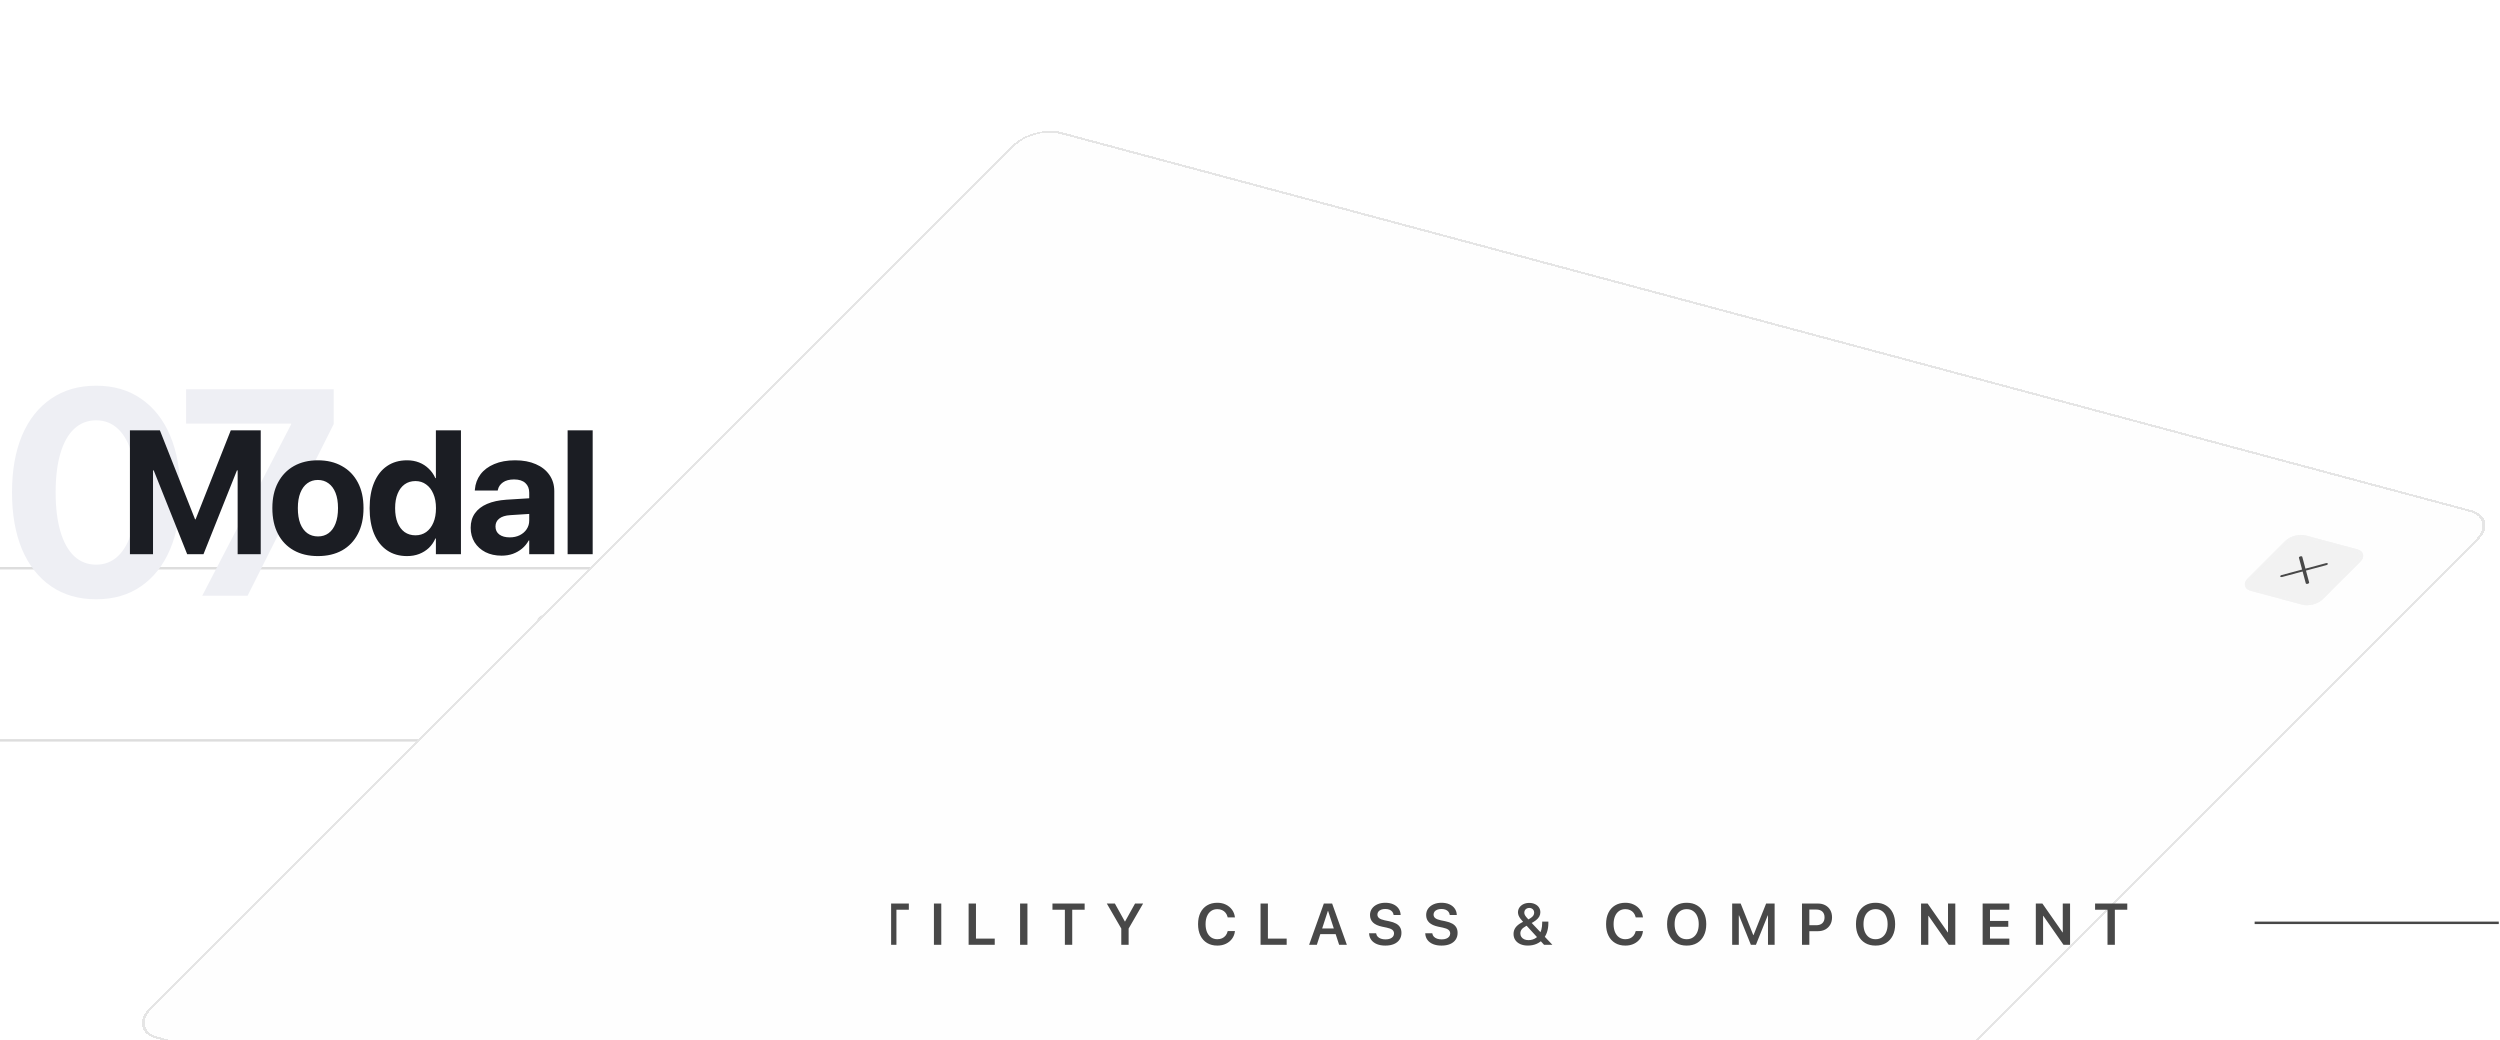 <svg width="1024" height="426" viewBox="0 0 1024 426" fill="none" xmlns="http://www.w3.org/2000/svg">
<g clip-path="url(#clip0_29_1297)">
<rect width="1024" height="426" rx="24" fill="white"/>
<path d="M303.5 232.75H-497.5C-501.228 232.75 -504.25 235.772 -504.25 239.5V296.5C-504.25 300.228 -501.228 303.25 -497.5 303.25H303.5C307.228 303.25 310.25 300.228 310.25 296.5V239.5C310.25 235.772 307.228 232.75 303.5 232.75Z" stroke="#DDDDDD"/>
<mask id="mask0_29_1297" style="mask-type:luminance" maskUnits="userSpaceOnUse" x="219" y="251" width="74" height="34">
<path d="M293 251.5H219.5V284.5H293V251.5Z" fill="white"/>
</mask>
<g mask="url(#mask0_29_1297)">
<path d="M224 252H288.5C290.709 252 292.5 253.791 292.5 256V280C292.5 282.209 290.709 284 288.5 284H224C221.791 284 220 282.209 220 280V256C220 253.791 221.791 252 224 252Z" stroke="#DDDDDD"/>
<path d="M230.215 260.286C231.28 260.286 232.143 261.149 232.143 262.214V264.143H230.215C229.15 264.143 228.285 263.279 228.285 262.214C228.285 261.149 229.15 260.286 230.215 260.286ZM233.429 264.143V262.214C233.429 260.439 231.989 259 230.215 259C228.439 259 227 260.439 227 262.214C227 263.989 228.439 265.429 230.215 265.429H232.143V270.571H230.215C228.439 270.571 227 272.011 227 273.786C227 275.561 228.439 277 230.215 277C231.989 277 233.429 275.561 233.429 273.786V271.857H238.571V273.786C238.571 275.561 240.011 277 241.785 277C243.561 277 245 275.561 245 273.786C245 272.011 243.561 270.571 241.785 270.571H239.857V265.429H241.785C243.561 265.429 245 263.989 245 262.214C245 260.439 243.561 259 241.785 259C240.011 259 238.571 260.439 238.571 262.214V264.143H233.429ZM233.429 265.429H238.571V270.571H233.429V265.429ZM239.857 264.143V262.214C239.857 261.149 240.72 260.286 241.785 260.286C242.85 260.286 243.715 261.149 243.715 262.214C243.715 263.279 242.85 264.143 241.785 264.143H239.857ZM239.857 271.857H241.785C242.85 271.857 243.715 272.721 243.715 273.786C243.715 274.851 242.85 275.714 241.785 275.714C240.72 275.714 239.857 274.851 239.857 273.786V271.857ZM232.143 271.857V273.786C232.143 274.851 231.28 275.714 230.215 275.714C229.15 275.714 228.285 274.851 228.285 273.786C228.285 272.721 229.15 271.857 230.215 271.857H232.143Z" fill="#DDDDDD"/>
<path d="M257.786 273.112H256.094V269.44H252.44V267.874H256.094V264.238H257.786V267.874H261.44V269.44H257.786V273.112Z" fill="#DDDDDD"/>
<path d="M276.146 274.75H274.166V261.826H276.146V267.802L281.618 261.826H283.904L278.144 268.162L284.048 274.75H281.564L276.146 268.756V274.75Z" fill="#DDDDDD"/>
</g>
<g filter="url(#filter0_d_29_1297)">
<rect width="622" height="525" rx="12" transform="matrix(0.966 0.259 -0.707 0.707 423.231 37)" fill="#FEFEFE" shape-rendering="crispEdges"/>
<rect x="0.129" y="0.483" width="621" height="524" rx="11.5" transform="matrix(0.966 0.259 -0.707 0.707 423.577 37.108)" stroke="#E5E5E5" shape-rendering="crispEdges"/>
<rect width="32" height="32" rx="5" transform="matrix(0.966 0.259 -0.707 0.707 939.59 204.048)" fill="#F2F2F2"/>
<rect x="0.129" y="0.483" width="31" height="31" rx="4.5" transform="matrix(0.966 0.259 -0.707 0.707 939.936 204.156)" stroke="#F2F2F2" stroke-opacity="0.867"/>
<path d="M942.122 213.903L942.223 213.872C942.567 213.78 942.892 213.85 942.993 214.028L943.016 214.085L944.312 218.922L952.692 216.677C953.071 216.576 953.426 216.671 953.485 216.89C953.544 217.109 953.284 217.369 952.904 217.47L944.525 219.716L945.821 224.554C945.874 224.753 945.664 224.986 945.341 225.103L945.24 225.135C944.895 225.227 944.571 225.157 944.47 224.979L944.447 224.922L943.151 220.084L934.771 222.329C934.392 222.431 934.036 222.336 933.978 222.117C933.919 221.898 934.179 221.638 934.558 221.536L942.938 219.291L941.642 214.453C941.589 214.254 941.799 214.021 942.122 213.903L942.223 213.872L942.122 213.903Z" fill="#484848"/>
</g>
<g clip-path="url(#clip1_29_1297)">
<rect x="923.5" y="378.5" width="1" height="100" transform="rotate(-90 923.5 378.5)" fill="#484848"/>
<path d="M341.867 387.316C340.438 387.316 339.203 387.055 338.164 386.531C337.125 386.008 336.32 385.277 335.75 384.34C335.188 383.402 334.906 382.312 334.906 381.07V370.09H337.93V380.812C337.93 381.594 338.082 382.277 338.387 382.863C338.699 383.441 339.148 383.895 339.734 384.223C340.32 384.543 341.031 384.703 341.867 384.703C342.703 384.703 343.414 384.543 344 384.223C344.586 383.895 345.031 383.441 345.336 382.863C345.641 382.277 345.793 381.594 345.793 380.812V370.09H348.805V381.07C348.805 382.305 348.523 383.395 347.961 384.34C347.406 385.277 346.609 386.008 345.57 386.531C344.531 387.055 343.297 387.316 341.867 387.316ZM364.164 387V372.633H359.078V370.09H372.262V372.633H367.176V387H364.164ZM382.535 387V370.09H385.547V387H382.535ZM396.746 387V370.09H399.758V384.457H407.445V387H396.746ZM417.824 387V370.09H420.836V387H417.824ZM436.172 387V372.633H431.086V370.09H444.27V372.633H439.184V387H436.172ZM459.277 387V380.332L453.348 370.09H456.652L460.73 377.426H460.836L464.914 370.09H468.219L462.289 380.332V387H459.277ZM498.621 387.316C497.012 387.316 495.613 386.961 494.426 386.25C493.246 385.539 492.332 384.527 491.684 383.215C491.043 381.902 490.723 380.344 490.723 378.539V378.527C490.723 376.723 491.043 375.168 491.684 373.863C492.332 372.551 493.246 371.543 494.426 370.84C495.613 370.129 497.012 369.773 498.621 369.773C499.918 369.773 501.078 370.023 502.102 370.523C503.133 371.023 503.973 371.715 504.621 372.598C505.27 373.48 505.668 374.496 505.816 375.645L505.828 375.762H502.863L502.805 375.562C502.648 374.914 502.379 374.355 501.996 373.887C501.621 373.41 501.148 373.043 500.578 372.785C500.008 372.52 499.355 372.387 498.621 372.387C497.645 372.387 496.793 372.637 496.066 373.137C495.348 373.637 494.789 374.348 494.391 375.27C494 376.184 493.805 377.27 493.805 378.527V378.539C493.805 379.797 494 380.887 494.391 381.809C494.789 382.73 495.352 383.445 496.078 383.953C496.805 384.453 497.656 384.703 498.633 384.703C499.352 384.703 499.992 384.578 500.555 384.328C501.125 384.07 501.605 383.703 501.996 383.227C502.387 382.742 502.668 382.16 502.84 381.48L502.863 381.375H505.828L505.816 381.492C505.676 382.641 505.281 383.652 504.633 384.527C503.984 385.402 503.145 386.086 502.113 386.578C501.09 387.07 499.926 387.316 498.621 387.316ZM516.324 387V370.09H519.336V384.457H527.023V387H516.324ZM536.207 387L542.242 370.09H544.785V373.125H543.895L539.371 387H536.207ZM539.266 382.629L540.062 380.297H547.809L548.617 382.629H539.266ZM548.512 387L543.988 373.125V370.09H545.641L551.676 387H548.512ZM567.422 387.316C566.125 387.316 564.992 387.121 564.023 386.73C563.055 386.34 562.289 385.781 561.727 385.055C561.172 384.328 560.859 383.465 560.789 382.465L560.777 382.277H563.672L563.695 382.418C563.773 382.902 563.98 383.32 564.316 383.672C564.652 384.023 565.094 384.297 565.641 384.492C566.188 384.68 566.816 384.773 567.527 384.773C568.23 384.773 568.84 384.676 569.355 384.48C569.879 384.277 570.281 383.996 570.562 383.637C570.852 383.27 570.996 382.844 570.996 382.359V382.348C570.996 381.723 570.758 381.223 570.281 380.848C569.812 380.473 569.031 380.172 567.938 379.945L566.121 379.57C564.449 379.219 563.203 378.648 562.383 377.859C561.562 377.07 561.152 376.047 561.152 374.789V374.777C561.16 373.777 561.43 372.906 561.961 372.164C562.5 371.414 563.242 370.828 564.188 370.406C565.133 369.984 566.211 369.773 567.422 369.773C568.656 369.773 569.73 369.977 570.645 370.383C571.566 370.789 572.289 371.355 572.812 372.082C573.344 372.809 573.637 373.648 573.691 374.602L573.703 374.789H570.82L570.797 374.648C570.727 374.164 570.543 373.75 570.246 373.406C569.957 373.055 569.57 372.785 569.086 372.598C568.602 372.41 568.039 372.316 567.398 372.316C566.75 372.316 566.184 372.414 565.699 372.609C565.223 372.797 564.852 373.062 564.586 373.406C564.32 373.75 564.188 374.152 564.188 374.613V374.625C564.188 375.219 564.426 375.703 564.902 376.078C565.379 376.445 566.129 376.738 567.152 376.957L568.98 377.332C570.152 377.574 571.109 377.902 571.852 378.316C572.594 378.73 573.141 379.25 573.492 379.875C573.852 380.492 574.031 381.238 574.031 382.113V382.125C574.031 383.18 573.766 384.098 573.234 384.879C572.703 385.66 571.945 386.262 570.961 386.684C569.977 387.105 568.797 387.316 567.422 387.316ZM590.422 387.316C589.125 387.316 587.992 387.121 587.023 386.73C586.055 386.34 585.289 385.781 584.727 385.055C584.172 384.328 583.859 383.465 583.789 382.465L583.777 382.277H586.672L586.695 382.418C586.773 382.902 586.98 383.32 587.316 383.672C587.652 384.023 588.094 384.297 588.641 384.492C589.188 384.68 589.816 384.773 590.527 384.773C591.23 384.773 591.84 384.676 592.355 384.48C592.879 384.277 593.281 383.996 593.562 383.637C593.852 383.27 593.996 382.844 593.996 382.359V382.348C593.996 381.723 593.758 381.223 593.281 380.848C592.812 380.473 592.031 380.172 590.938 379.945L589.121 379.57C587.449 379.219 586.203 378.648 585.383 377.859C584.562 377.07 584.152 376.047 584.152 374.789V374.777C584.16 373.777 584.43 372.906 584.961 372.164C585.5 371.414 586.242 370.828 587.188 370.406C588.133 369.984 589.211 369.773 590.422 369.773C591.656 369.773 592.73 369.977 593.645 370.383C594.566 370.789 595.289 371.355 595.812 372.082C596.344 372.809 596.637 373.648 596.691 374.602L596.703 374.789H593.82L593.797 374.648C593.727 374.164 593.543 373.75 593.246 373.406C592.957 373.055 592.57 372.785 592.086 372.598C591.602 372.41 591.039 372.316 590.398 372.316C589.75 372.316 589.184 372.414 588.699 372.609C588.223 372.797 587.852 373.062 587.586 373.406C587.32 373.75 587.188 374.152 587.188 374.613V374.625C587.188 375.219 587.426 375.703 587.902 376.078C588.379 376.445 589.129 376.738 590.152 376.957L591.98 377.332C593.152 377.574 594.109 377.902 594.852 378.316C595.594 378.73 596.141 379.25 596.492 379.875C596.852 380.492 597.031 381.238 597.031 382.113V382.125C597.031 383.18 596.766 384.098 596.234 384.879C595.703 385.66 594.945 386.262 593.961 386.684C592.977 387.105 591.797 387.316 590.422 387.316ZM632.461 387L624.246 378.035C623.637 377.371 623.148 376.797 622.781 376.312C622.422 375.82 622.164 375.371 622.008 374.965C621.852 374.551 621.77 374.137 621.762 373.723V373.711C621.762 372.961 621.961 372.297 622.359 371.719C622.758 371.133 623.305 370.672 624 370.336C624.695 370 625.488 369.832 626.379 369.832C627.262 369.832 628.043 369.996 628.723 370.324C629.41 370.645 629.949 371.094 630.34 371.672C630.73 372.242 630.926 372.906 630.926 373.664V373.676C630.926 374.285 630.781 374.859 630.492 375.398C630.203 375.93 629.742 376.445 629.109 376.945C628.484 377.438 627.656 377.941 626.625 378.457L625.207 377.004C625.98 376.637 626.598 376.289 627.059 375.961C627.527 375.633 627.867 375.297 628.078 374.953C628.289 374.609 628.395 374.234 628.395 373.828V373.816C628.395 373.434 628.309 373.098 628.137 372.809C627.965 372.52 627.727 372.293 627.422 372.129C627.125 371.965 626.777 371.883 626.379 371.883C625.996 371.883 625.648 371.969 625.336 372.141C625.031 372.305 624.789 372.535 624.609 372.832C624.438 373.121 624.352 373.453 624.352 373.828V373.84C624.352 374.137 624.422 374.434 624.562 374.73C624.703 375.02 624.926 375.344 625.23 375.703C625.535 376.062 625.934 376.508 626.426 377.039L635.812 386.941V387H632.461ZM625.758 387.305C624.594 387.305 623.574 387.105 622.699 386.707C621.824 386.309 621.145 385.754 620.66 385.043C620.184 384.332 619.945 383.504 619.945 382.559V382.547C619.945 381.57 620.211 380.707 620.742 379.957C621.273 379.199 622.094 378.523 623.203 377.93L624.668 377.133L626.168 378.691L624.844 379.441C624.094 379.855 623.555 380.297 623.227 380.766C622.898 381.227 622.734 381.742 622.734 382.312V382.324C622.734 382.871 622.871 383.352 623.145 383.766C623.426 384.18 623.816 384.504 624.316 384.738C624.816 384.965 625.395 385.078 626.051 385.078C626.676 385.078 627.254 384.992 627.785 384.82C628.316 384.648 628.793 384.406 629.215 384.094C629.645 383.781 630.012 383.41 630.316 382.98C630.77 382.371 631.109 381.652 631.336 380.824C631.562 379.996 631.676 379.059 631.676 378.012V377.496H634.207V378.117C634.207 379.508 634.016 380.758 633.633 381.867C633.258 382.977 632.707 383.934 631.98 384.738C631.262 385.543 630.379 386.172 629.332 386.625C628.285 387.078 627.094 387.305 625.758 387.305ZM665.746 387.316C664.137 387.316 662.738 386.961 661.551 386.25C660.371 385.539 659.457 384.527 658.809 383.215C658.168 381.902 657.848 380.344 657.848 378.539V378.527C657.848 376.723 658.168 375.168 658.809 373.863C659.457 372.551 660.371 371.543 661.551 370.84C662.738 370.129 664.137 369.773 665.746 369.773C667.043 369.773 668.203 370.023 669.227 370.523C670.258 371.023 671.098 371.715 671.746 372.598C672.395 373.48 672.793 374.496 672.941 375.645L672.953 375.762H669.988L669.93 375.562C669.773 374.914 669.504 374.355 669.121 373.887C668.746 373.41 668.273 373.043 667.703 372.785C667.133 372.52 666.48 372.387 665.746 372.387C664.77 372.387 663.918 372.637 663.191 373.137C662.473 373.637 661.914 374.348 661.516 375.27C661.125 376.184 660.93 377.27 660.93 378.527V378.539C660.93 379.797 661.125 380.887 661.516 381.809C661.914 382.73 662.477 383.445 663.203 383.953C663.93 384.453 664.781 384.703 665.758 384.703C666.477 384.703 667.117 384.578 667.68 384.328C668.25 384.07 668.73 383.703 669.121 383.227C669.512 382.742 669.793 382.16 669.965 381.48L669.988 381.375H672.953L672.941 381.492C672.801 382.641 672.406 383.652 671.758 384.527C671.109 385.402 670.27 386.086 669.238 386.578C668.215 387.07 667.051 387.316 665.746 387.316ZM690.867 387.316C689.219 387.316 687.793 386.961 686.59 386.25C685.395 385.531 684.469 384.52 683.812 383.215C683.164 381.902 682.84 380.348 682.84 378.551V378.527C682.84 376.73 683.168 375.18 683.824 373.875C684.48 372.562 685.406 371.551 686.602 370.84C687.805 370.129 689.227 369.773 690.867 369.773C692.508 369.773 693.926 370.133 695.121 370.852C696.324 371.562 697.25 372.57 697.898 373.875C698.555 375.18 698.883 376.73 698.883 378.527V378.551C698.883 380.348 698.555 381.902 697.898 383.215C697.25 384.52 696.328 385.531 695.133 386.25C693.938 386.961 692.516 387.316 690.867 387.316ZM690.867 384.703C691.883 384.703 692.758 384.449 693.492 383.941C694.234 383.434 694.805 382.723 695.203 381.809C695.602 380.887 695.801 379.801 695.801 378.551V378.527C695.801 377.27 695.598 376.184 695.191 375.27C694.793 374.348 694.223 373.637 693.48 373.137C692.746 372.637 691.875 372.387 690.867 372.387C689.859 372.387 688.984 372.637 688.242 373.137C687.5 373.637 686.926 374.344 686.52 375.258C686.121 376.172 685.922 377.262 685.922 378.527V378.551C685.922 379.801 686.121 380.887 686.52 381.809C686.926 382.73 687.496 383.445 688.23 383.953C688.973 384.453 689.852 384.703 690.867 384.703ZM709.496 387V370.09H712.977L718.145 383.027H718.238L723.406 370.09H726.887V387H724.168V374.965H722.762L725.832 370.559L719.223 387H717.16L710.551 370.559L713.609 374.965H712.215V387H709.496ZM739.598 381.41V378.973H743.898C744.992 378.973 745.836 378.695 746.43 378.141C747.031 377.578 747.332 376.789 747.332 375.773V375.75C747.332 374.727 747.031 373.938 746.43 373.383C745.836 372.828 744.992 372.551 743.898 372.551H739.598V370.09H744.648C745.789 370.09 746.789 370.324 747.648 370.793C748.516 371.262 749.191 371.922 749.676 372.773C750.16 373.617 750.402 374.605 750.402 375.738V375.762C750.402 376.887 750.16 377.875 749.676 378.727C749.191 379.57 748.516 380.23 747.648 380.707C746.789 381.176 745.789 381.41 744.648 381.41H739.598ZM738.098 387V370.09H741.109V387H738.098ZM768.234 387.316C766.586 387.316 765.16 386.961 763.957 386.25C762.762 385.531 761.836 384.52 761.18 383.215C760.531 381.902 760.207 380.348 760.207 378.551V378.527C760.207 376.73 760.535 375.18 761.191 373.875C761.848 372.562 762.773 371.551 763.969 370.84C765.172 370.129 766.594 369.773 768.234 369.773C769.875 369.773 771.293 370.133 772.488 370.852C773.691 371.562 774.617 372.57 775.266 373.875C775.922 375.18 776.25 376.73 776.25 378.527V378.551C776.25 380.348 775.922 381.902 775.266 383.215C774.617 384.52 773.695 385.531 772.5 386.25C771.305 386.961 769.883 387.316 768.234 387.316ZM768.234 384.703C769.25 384.703 770.125 384.449 770.859 383.941C771.602 383.434 772.172 382.723 772.57 381.809C772.969 380.887 773.168 379.801 773.168 378.551V378.527C773.168 377.27 772.965 376.184 772.559 375.27C772.16 374.348 771.59 373.637 770.848 373.137C770.113 372.637 769.242 372.387 768.234 372.387C767.227 372.387 766.352 372.637 765.609 373.137C764.867 373.637 764.293 374.344 763.887 375.258C763.488 376.172 763.289 377.262 763.289 378.527V378.551C763.289 379.801 763.488 380.887 763.887 381.809C764.293 382.73 764.863 383.445 765.598 383.953C766.34 384.453 767.219 384.703 768.234 384.703ZM786.863 387V370.09H789.559L799.297 384.035L796.578 381.914H797.902V370.09H800.891V387H798.207L788.457 373.008L791.164 375.141H789.84V387H786.863ZM812.09 387V370.09H823.023V372.633H815.102V377.203H822.59V379.629H815.102V384.457H823.023V387H812.09ZM833.871 387V370.09H836.566L846.305 384.035L843.586 381.914H844.91V370.09H847.898V387H845.215L835.465 373.008L838.172 375.141H836.848V387H833.871ZM863.234 387V372.633H858.148V370.09H871.332V372.633H866.246V387H863.234Z" fill="#484848"/>
</g>
<path d="M39.375 245.465C32.227 245.465 26.074 243.688 20.918 240.133C15.762 236.578 11.797 231.539 9.023 225.016C6.289 218.453 4.922 210.699 4.922 201.754V201.637C4.922 192.652 6.289 184.898 9.023 178.375C11.797 171.852 15.762 166.832 20.918 163.316C26.074 159.762 32.227 157.984 39.375 157.984C46.523 157.984 52.656 159.762 57.773 163.316C62.93 166.832 66.894 171.852 69.668 178.375C72.441 184.898 73.828 192.652 73.828 201.637V201.754C73.828 210.699 72.441 218.453 69.668 225.016C66.894 231.539 62.93 236.578 57.773 240.133C52.656 243.688 46.523 245.465 39.375 245.465ZM39.375 231.285C42.891 231.285 45.879 230.113 48.34 227.77C50.801 225.426 52.676 222.047 53.965 217.633C55.293 213.219 55.957 207.926 55.957 201.754V201.637C55.957 195.426 55.293 190.133 53.965 185.758C52.676 181.344 50.801 177.984 48.34 175.68C45.879 173.336 42.891 172.164 39.375 172.164C35.859 172.164 32.852 173.336 30.352 175.68C27.891 177.984 26.016 181.344 24.727 185.758C23.438 190.133 22.793 195.426 22.793 201.637V201.754C22.793 207.926 23.438 213.219 24.727 217.633C26.016 222.047 27.891 225.426 30.352 227.77C32.852 230.113 35.859 231.285 39.375 231.285ZM82.843 244L119.23 173.863V173.512H76.222V159.449H136.691V173.688L101.417 244H82.843Z" fill="#EEEFF4"/>
<path d="M53.219 227V176.27H65.488L79.902 212.727H80.113L94.527 176.27H106.797V227H97.34V192.688H92.418L103.035 177.676L83.348 227H76.668L56.98 177.676L67.598 192.688H62.676V227H53.219ZM130.224 227.773C126.403 227.773 123.099 226.988 120.31 225.418C117.521 223.848 115.364 221.598 113.841 218.668C112.318 215.738 111.556 212.234 111.556 208.156V208.086C111.556 204.031 112.329 200.551 113.876 197.645C115.423 194.715 117.591 192.465 120.38 190.895C123.169 189.324 126.439 188.539 130.189 188.539C133.962 188.539 137.243 189.324 140.032 190.895C142.845 192.441 145.025 194.68 146.571 197.609C148.118 200.516 148.892 204.008 148.892 208.086V208.156C148.892 212.258 148.118 215.773 146.571 218.703C145.048 221.633 142.892 223.883 140.103 225.453C137.314 227 134.021 227.773 130.224 227.773ZM130.259 219.723C131.923 219.723 133.364 219.277 134.583 218.387C135.825 217.473 136.775 216.16 137.431 214.449C138.11 212.715 138.45 210.617 138.45 208.156V208.086C138.45 205.648 138.11 203.574 137.431 201.863C136.751 200.152 135.79 198.852 134.548 197.961C133.306 197.047 131.853 196.59 130.189 196.59C128.548 196.59 127.107 197.047 125.864 197.961C124.646 198.852 123.696 200.152 123.017 201.863C122.337 203.574 121.997 205.648 121.997 208.086V208.156C121.997 210.617 122.325 212.715 122.982 214.449C123.661 216.16 124.622 217.473 125.864 218.387C127.107 219.277 128.571 219.723 130.259 219.723ZM166.729 227.773C163.565 227.773 160.834 226.988 158.537 225.418C156.241 223.848 154.471 221.598 153.229 218.668C152.01 215.738 151.401 212.234 151.401 208.156V208.121C151.401 204.02 152.022 200.516 153.264 197.609C154.506 194.68 156.264 192.441 158.537 190.895C160.834 189.324 163.565 188.539 166.729 188.539C168.51 188.539 170.151 188.832 171.651 189.418C173.151 190.004 174.463 190.848 175.588 191.949C176.737 193.027 177.651 194.328 178.33 195.852H178.541V176.27H188.807V227H178.541V220.566H178.33C177.674 222.066 176.783 223.355 175.658 224.434C174.533 225.488 173.221 226.309 171.721 226.895C170.221 227.48 168.557 227.773 166.729 227.773ZM170.174 219.266C171.838 219.266 173.303 218.82 174.569 217.93C175.834 217.016 176.819 215.727 177.522 214.062C178.225 212.398 178.576 210.43 178.576 208.156V208.121C178.576 205.848 178.213 203.891 177.487 202.25C176.783 200.586 175.799 199.309 174.533 198.418C173.291 197.504 171.838 197.047 170.174 197.047C168.463 197.047 166.987 197.492 165.744 198.383C164.502 199.273 163.541 200.551 162.862 202.215C162.182 203.855 161.842 205.824 161.842 208.121V208.156C161.842 210.43 162.17 212.398 162.826 214.062C163.506 215.727 164.467 217.016 165.709 217.93C166.975 218.82 168.463 219.266 170.174 219.266ZM205.449 227.598C202.941 227.598 200.738 227.117 198.839 226.156C196.941 225.172 195.453 223.824 194.374 222.113C193.32 220.379 192.792 218.41 192.792 216.207V216.137C192.792 213.84 193.367 211.883 194.515 210.266C195.663 208.625 197.328 207.336 199.507 206.398C201.687 205.461 204.335 204.887 207.453 204.676L222.148 203.762V210.16L208.999 211.004C207.031 211.121 205.531 211.59 204.499 212.41C203.468 213.207 202.953 214.273 202.953 215.609V215.68C202.953 217.062 203.48 218.152 204.535 218.949C205.589 219.723 207.007 220.109 208.788 220.109C210.312 220.109 211.671 219.816 212.867 219.23C214.085 218.621 215.035 217.801 215.714 216.77C216.417 215.715 216.769 214.531 216.769 213.219V201.793C216.769 200.129 216.242 198.816 215.187 197.855C214.132 196.871 212.597 196.379 210.581 196.379C208.66 196.379 207.136 196.777 206.011 197.574C204.886 198.371 204.195 199.379 203.937 200.598L203.867 200.914H194.48L194.515 200.492C194.703 198.172 195.464 196.109 196.8 194.305C198.16 192.5 200.035 191.094 202.425 190.086C204.839 189.055 207.699 188.539 211.003 188.539C214.261 188.539 217.085 189.066 219.476 190.121C221.867 191.152 223.718 192.617 225.031 194.516C226.367 196.414 227.035 198.629 227.035 201.16V227H216.769V221.375H216.558C215.855 222.664 214.941 223.777 213.816 224.715C212.714 225.629 211.46 226.344 210.054 226.859C208.648 227.352 207.113 227.598 205.449 227.598ZM232.497 227V176.27H242.762V227H232.497Z" fill="#1B1D23"/>
</g>
<defs>
<filter id="filter0_d_29_1297" x="24" y="23" width="1028.04" height="588.217" filterUnits="userSpaceOnUse" color-interpolation-filters="sRGB">
<feFlood flood-opacity="0" result="BackgroundImageFix"/>
<feColorMatrix in="SourceAlpha" type="matrix" values="0 0 0 0 0 0 0 0 0 0 0 0 0 0 0 0 0 0 127 0" result="hardAlpha"/>
<feOffset dy="14"/>
<feGaussianBlur stdDeviation="14"/>
<feComposite in2="hardAlpha" operator="out"/>
<feColorMatrix type="matrix" values="0 0 0 0 0 0 0 0 0 0 0 0 0 0 0 0 0 0 0.24 0"/>
<feBlend mode="normal" in2="BackgroundImageFix" result="effect1_dropShadow_29_1297"/>
<feBlend mode="normal" in="SourceGraphic" in2="effect1_dropShadow_29_1297" result="shape"/>
</filter>
<clipPath id="clip0_29_1297">
<rect width="1024" height="426" rx="24" fill="white"/>
</clipPath>
<clipPath id="clip1_29_1297">
<rect width="659" height="25" fill="white" transform="translate(365 366)"/>
</clipPath>
</defs>
</svg>
